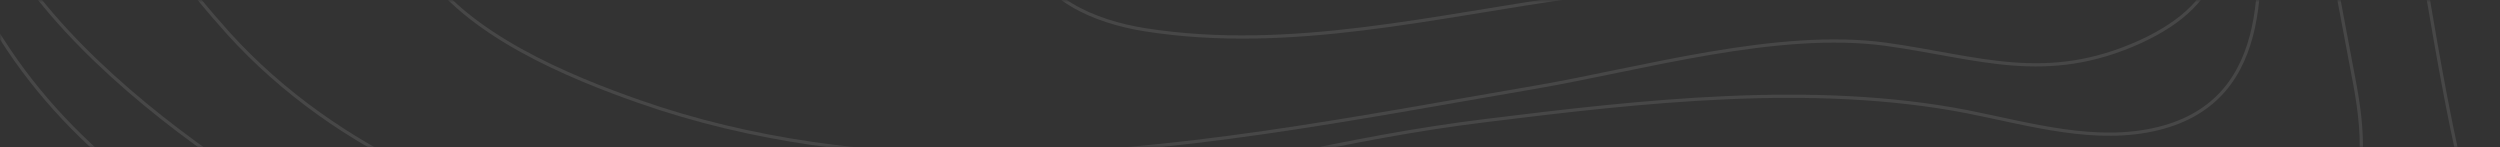 <svg width="543" height="32" viewBox="0 0 543 32" fill="none" xmlns="http://www.w3.org/2000/svg">
<rect x="0" y="0" width="543" height="32" fill="#333333" stroke="none"/>
<mask id="mask0_2603_207" style="mask-type:alpha" maskUnits="userSpaceOnUse" x="0" y="0" width="543" height="32">
<rect width="543" height="32" rx="2" fill="url(#paint0_linear_2603_207)"/>
</mask>
<g mask="url(#mask0_2603_207)">
<path d="M405.455 36.356C425.445 38.562 445.375 42.934 465.772 50.031C479.397 54.805 496.43 59.928 506.633 49.629C514.866 41.276 513.36 27.843 511.092 16.307C504.947 -16.404 498.721 -49.242 492.702 -82.033C487.57 -109.168 487.31 -145.212 470.721 -168.006C450.954 -195.022 412.529 -202.891 379.978 -195.45C354.557 -189.638 330.585 -175.858 304.453 -175.989C286.156 -176.06 268.848 -183.318 254.62 -194.992C242.674 -204.722 232.936 -217.433 226.651 -231.421C212.306 -263.076 225.819 -295.14 225.469 -327.934C225.249 -359.39 225.027 -392.263 222.689 -423.987C222.13 -432.514 220.919 -441.516 215.986 -448.539C211.053 -455.562 200.868 -459.654 193.537 -455.235C186.075 -450.74 184.836 -440.557 183.851 -431.95C180.134 -401.403 166.368 -372.188 145.326 -349.776C133.518 -337.229 119.684 -326.784 108.978 -313.328C98.175 -299.461 93.967 -284.402 95.115 -267.018C96.377 -249.17 107.627 -236.874 115.666 -221.501C127.045 -200.233 122.67 -169.99 115.452 -147.009C108.235 -124.028 91.727 -104.276 70.777 -92.746C57.7 -85.617 43.169 -81.658 29.66 -75.5C16.152 -69.343 2.984 -60.382 -3.185 -46.755C-20.122 -9.873 44.158 35.574 71.957 49.392C101.732 64.101 142.772 73.881 175.64 65.531C211.198 56.384 248.179 50.072 284.633 43.202C326.135 36.187 365.683 31.993 405.455 36.356Z" stroke="white" stroke-opacity="0.1" stroke-width="0.7" stroke-miterlimit="10" stroke-linecap="round" stroke-linejoin="round"/>
<path d="M91.291 -7.983C89.694 -10.531 88.525 -13.526 87.771 -16.426C85.394 -27.005 93.686 -37.527 103.759 -41.531C116.234 -46.509 141.296 -48.369 154.457 -44.901C165.052 -42.134 175.395 -37.789 186.399 -37.762C212.659 -37.711 233.597 -63.966 234.9 -90.163C236.124 -116.488 222.047 -141.212 204.238 -160.58C186.668 -179.566 174.283 -197.531 162.772 -221.555C157.415 -232.93 154.429 -245.612 156.269 -257.947C158.078 -269.197 165.859 -280.818 177.259 -281.572C185.778 -282.118 193.736 -275.923 197.907 -268.419C205.337 -255.15 205.944 -237.781 211.593 -223.395C217.13 -209.47 218.733 -192.026 229.534 -181.578C272.865 -139.866 332.337 -175.891 381.541 -177.97C412.256 -179.292 443.698 -167.579 458.736 -139.907C476.554 -107.233 479.829 -68.641 482.702 -32.104C484.237 -12.123 484.276 0.099 464.897 9.048C444.341 18.38 429.79 12.411 409.608 9.616C386.146 6.392 356.606 14.964 333.571 18.927C294.202 25.67 254.677 33.577 214.738 33.755C189.1 33.847 163.137 30.593 138.819 22.047C124.287 16.956 100.62 7.47 91.291 -7.983Z" stroke="white" stroke-opacity="0.1" stroke-width="0.7" stroke-miterlimit="10" stroke-linecap="round" stroke-linejoin="round"/>
<path d="M281.567 -43.974C279.769 -43.735 277.842 -43.415 276.17 -43.255C264.039 -41.688 251.541 -40.422 240.228 -35.286C230.602 -30.851 221.511 -21.605 223.474 -11.121C225.469 -0.303 237.836 4.727 248.669 6.458C280.336 11.463 311.946 3.369 343.119 -0.901C374.752 -5.282 407.149 -2.509 438.92 -1.297C447.791 -0.999 457.457 -0.844 464.693 -6.265C473.804 -13.217 474.877 -26.491 474.234 -37.98C471.833 -78.007 454.804 -147.028 412.238 -163.484C398.134 -169.023 382.39 -166.434 367.441 -163.988C340.554 -159.386 316.331 -151.662 294.276 -134.825C288.313 -130.2 282.022 -122.708 285.506 -116.017C294.616 -98.653 337.886 -113.875 333.152 -82.689C329.506 -57.685 303.345 -47.682 281.567 -43.974Z" stroke="white" stroke-opacity="0.1" stroke-width="0.7" stroke-miterlimit="10" stroke-linecap="round" stroke-linejoin="round"/>
<path d="M103.224 -216.188C94.453 -230.749 82.771 -244.016 80.018 -260.569C71.783 -311.319 131.79 -342.532 156.039 -377.076C167.014 -392.648 173.672 -416.523 177.522 -435.262C180.49 -449.19 180.275 -468.76 200.87 -467.286C212.559 -466.449 222.053 -456.955 226.548 -446.107C239.012 -415.757 231.64 -382.56 230.107 -351.073C229.388 -335.536 231.599 -320.416 231.295 -304.783C230.933 -285.566 231.735 -266.19 237.439 -247.756C245.515 -221.579 258.686 -192.747 285.498 -187.007C322.298 -179.185 355.243 -205.509 390.972 -208.729C432.592 -212.446 467.162 -188.672 486.722 -152.653C501.521 -125.364 505.019 -94.898 513.722 -65.742C523.306 -33.765 526.605 0.907 533.754 33.522C536.276 44.898 538.721 57.565 533.103 67.83C526.296 80.437 509.791 84.923 495.645 82.428C481.499 79.933 468.952 72.354 456.041 65.891C423.141 49.59 386.308 41.432 349.556 42.454C301.084 43.72 254.019 55.997 206.581 65.134C185.377 69.192 163.41 73.728 142.124 76.24C119.915 78.975 91.535 69.603 70.771 62.203C43.569 52.449 18.04 34.901 1.862 10.783C-11.073 -8.444 -24.901 -36.163 -9.798 -57.873C2.7 -75.822 21.723 -79.401 40.803 -86.564C60.217 -93.76 78.22 -105.752 90.848 -122.362C107.463 -144.487 119.855 -179.754 108.882 -205.18C107.442 -208.892 105.46 -212.62 103.224 -216.188Z" stroke="white" stroke-opacity="0.1" stroke-width="0.7" stroke-miterlimit="10" stroke-linecap="round" stroke-linejoin="round"/>
<path d="M472.608 -130.497C483.103 -96.784 486.929 -61.554 489.719 -26.563C491.287 -6.247 494.398 21.622 468.755 27.928C455.242 31.249 441.061 27.001 427.297 24.267C393.795 17.75 356.412 22.007 322.867 26.166C262.432 33.509 203.988 57.885 142.427 51.557C107.928 47.972 73.152 33.202 49.645 7.287C42.001 -1.234 28.035 -17.864 27.153 -29.735C26.072 -45.032 45.064 -56.577 56.95 -61.364C80.182 -70.951 102.765 -78.181 126.94 -85.698C141.948 -90.31 157.318 -97.456 165.605 -110.813C175.066 -125.972 173.531 -145.953 166.779 -162.666C157.386 -186.42 145.856 -206.696 133.998 -228.728C126.902 -242.03 122.525 -257.214 123.978 -272.145C125.539 -288.033 133.314 -302.491 143.483 -314.542C152.144 -324.759 164.711 -331.568 173.036 -341.755C179.12 -349.295 178.733 -359.527 184.706 -367.529C188.168 -372.184 194.469 -375.419 199.95 -373.178C206.627 -370.441 208.142 -361.803 208.778 -354.567C211.647 -319.45 212.115 -283.358 219.379 -248.862C228.266 -206.688 254.188 -171.647 298.393 -172.369C331.292 -172.752 361.23 -189.737 393.523 -190.804C412.297 -191.387 428.886 -185.275 444.924 -175.802C461.409 -165.898 466.152 -150.412 471.952 -132.392C472.271 -131.883 472.463 -131.294 472.608 -130.497Z" stroke="white" stroke-opacity="0.1" stroke-width="0.7" stroke-miterlimit="10" stroke-linecap="round" stroke-linejoin="round"/>
<path d="M356.578 -15.902C347.595 -16.663 336.426 -19.781 334.96 -28.624C333.881 -34.87 338.631 -40.864 344.135 -43.958C349.639 -47.052 356.054 -48.409 361.798 -51.121C382.274 -60.58 392.907 -88.009 378.921 -106.933C375.105 -112.173 366.8 -116.376 364.591 -122.446C360.397 -133.662 371.808 -145.427 382.475 -146.787C409.366 -149.971 428.884 -127.592 439.775 -103.711C445.676 -90.902 452.275 -79.241 454.468 -64.997C455.919 -55.612 455.269 -45.621 450.954 -37.237C445.496 -26.717 434.553 -19.86 423.078 -16.396C401.942 -10.252 378.08 -14.113 356.578 -15.902Z" stroke="white" stroke-opacity="0.1" stroke-width="0.7" stroke-miterlimit="10" stroke-linecap="round" stroke-linejoin="round"/>
</g>
<defs>
<linearGradient id="paint0_linear_2603_207" x1="38.785" y1="5.332" x2="42.049" y2="53.169" gradientUnits="userSpaceOnUse">
<stop offset="0" stop-color="#7F74CC"/>
<stop offset="1" stop-color="#C195DF"/>
</linearGradient>
</defs>
</svg>
